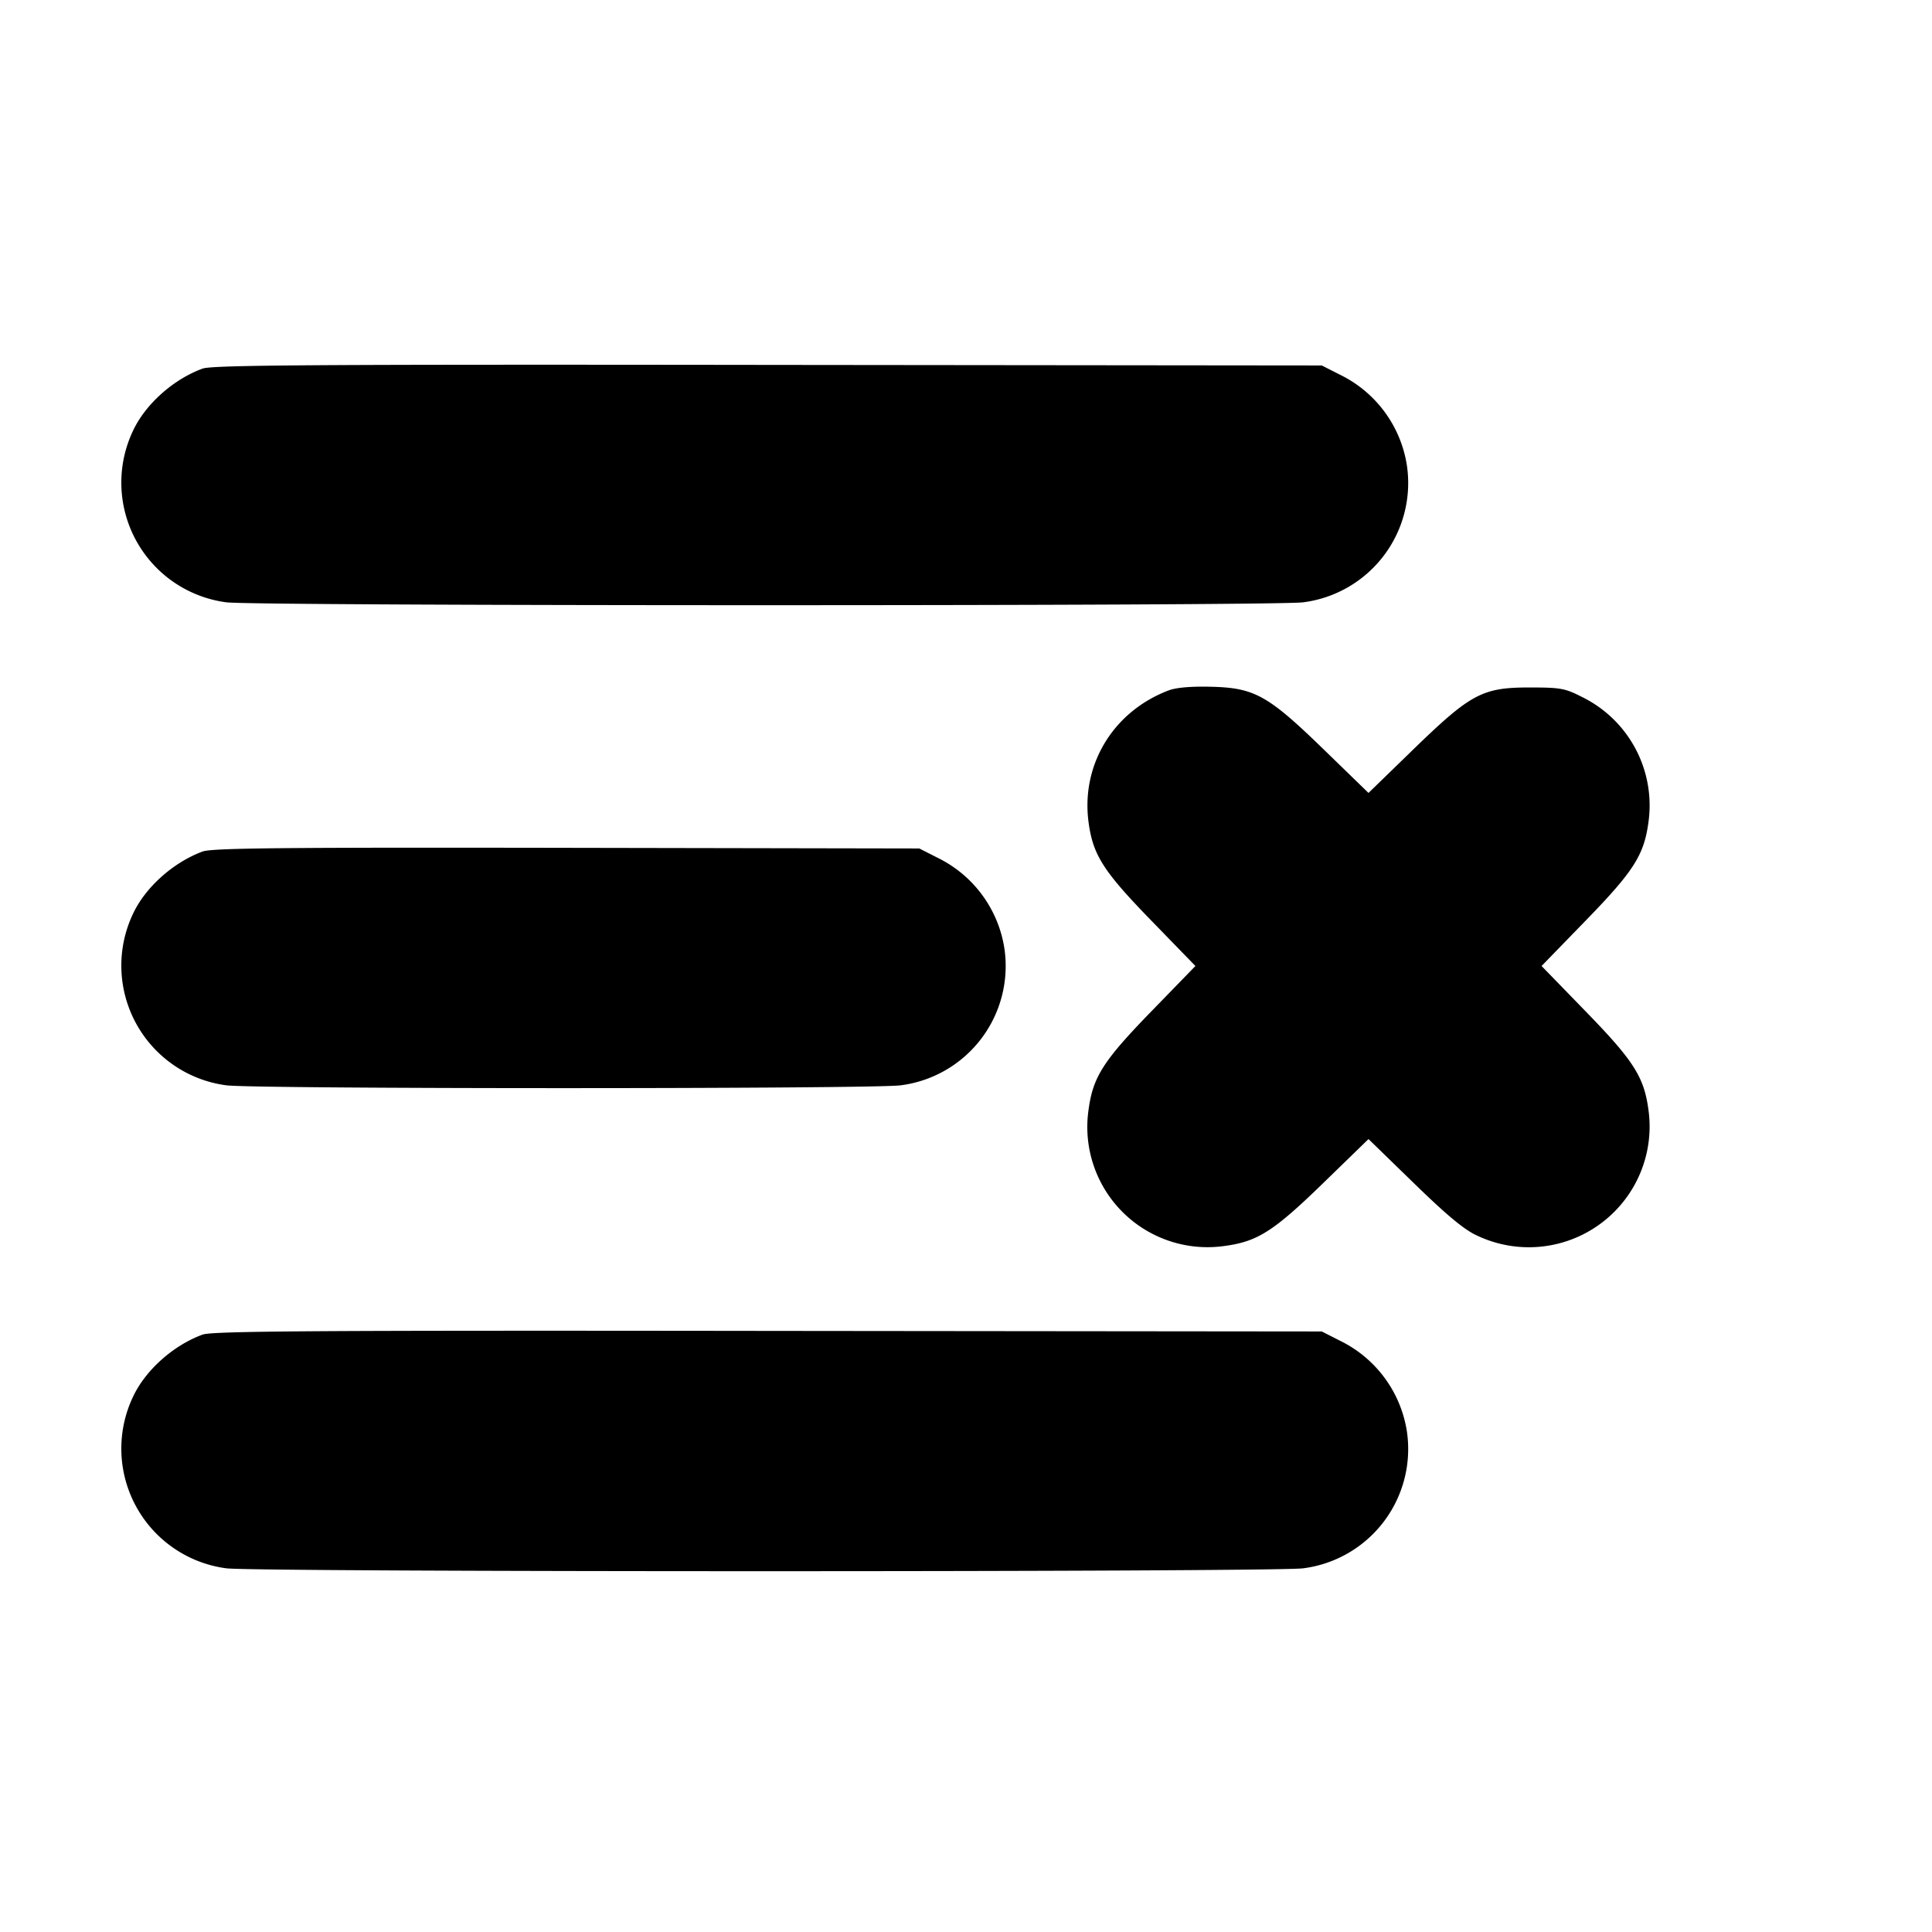 <svg xmlns="http://www.w3.org/2000/svg" width="24" height="24" fill="none" stroke="currentColor" stroke-linecap="round" stroke-linejoin="round" stroke-width="3"><path fill="#000" fill-rule="evenodd" stroke="none" d="M2.516 4.579c-.365.134-.71.443-.864.773a1.5 1.5 0 0 0 1.158 2.13c.329.048 13.051.048 13.38 0a1.494 1.494 0 0 0 1.287-1.7 1.51 1.51 0 0 0-.829-1.126l-.228-.116-6.88-.007c-5.652-.007-6.906.002-7.024.046m12 3.998c-.689.262-1.09.925-.993 1.641.055.405.184.606.778 1.217l.549.565-.549.565c-.594.611-.723.812-.778 1.217a1.493 1.493 0 0 0 1.695 1.695c.405-.055.606-.184 1.217-.778L17 14.15l.565.549c.411.4.624.577.782.649a1.5 1.5 0 0 0 2.13-1.566c-.055-.405-.184-.606-.778-1.217L19.15 12l.549-.565c.594-.611.723-.812.778-1.217a1.5 1.5 0 0 0-.829-1.562c-.208-.106-.264-.116-.648-.116-.587 0-.729.076-1.449.775L17 9.85l-.551-.535c-.7-.68-.864-.771-1.409-.784-.246-.006-.431.01-.524.046m-12 2.001c-.365.136-.71.444-.864.774a1.5 1.5 0 0 0 1.158 2.13c.326.047 8.054.047 8.38 0a1.494 1.494 0 0 0 1.287-1.7 1.51 1.51 0 0 0-.829-1.126l-.228-.116-4.38-.008c-3.573-.006-4.407.003-4.524.046m0 6.001c-.365.134-.71.443-.864.773a1.5 1.5 0 0 0 1.158 2.13c.329.048 13.051.048 13.38 0a1.494 1.494 0 0 0 1.287-1.7 1.51 1.51 0 0 0-.829-1.126l-.228-.116-6.88-.007c-5.652-.007-6.906.002-7.024.046"/></svg>